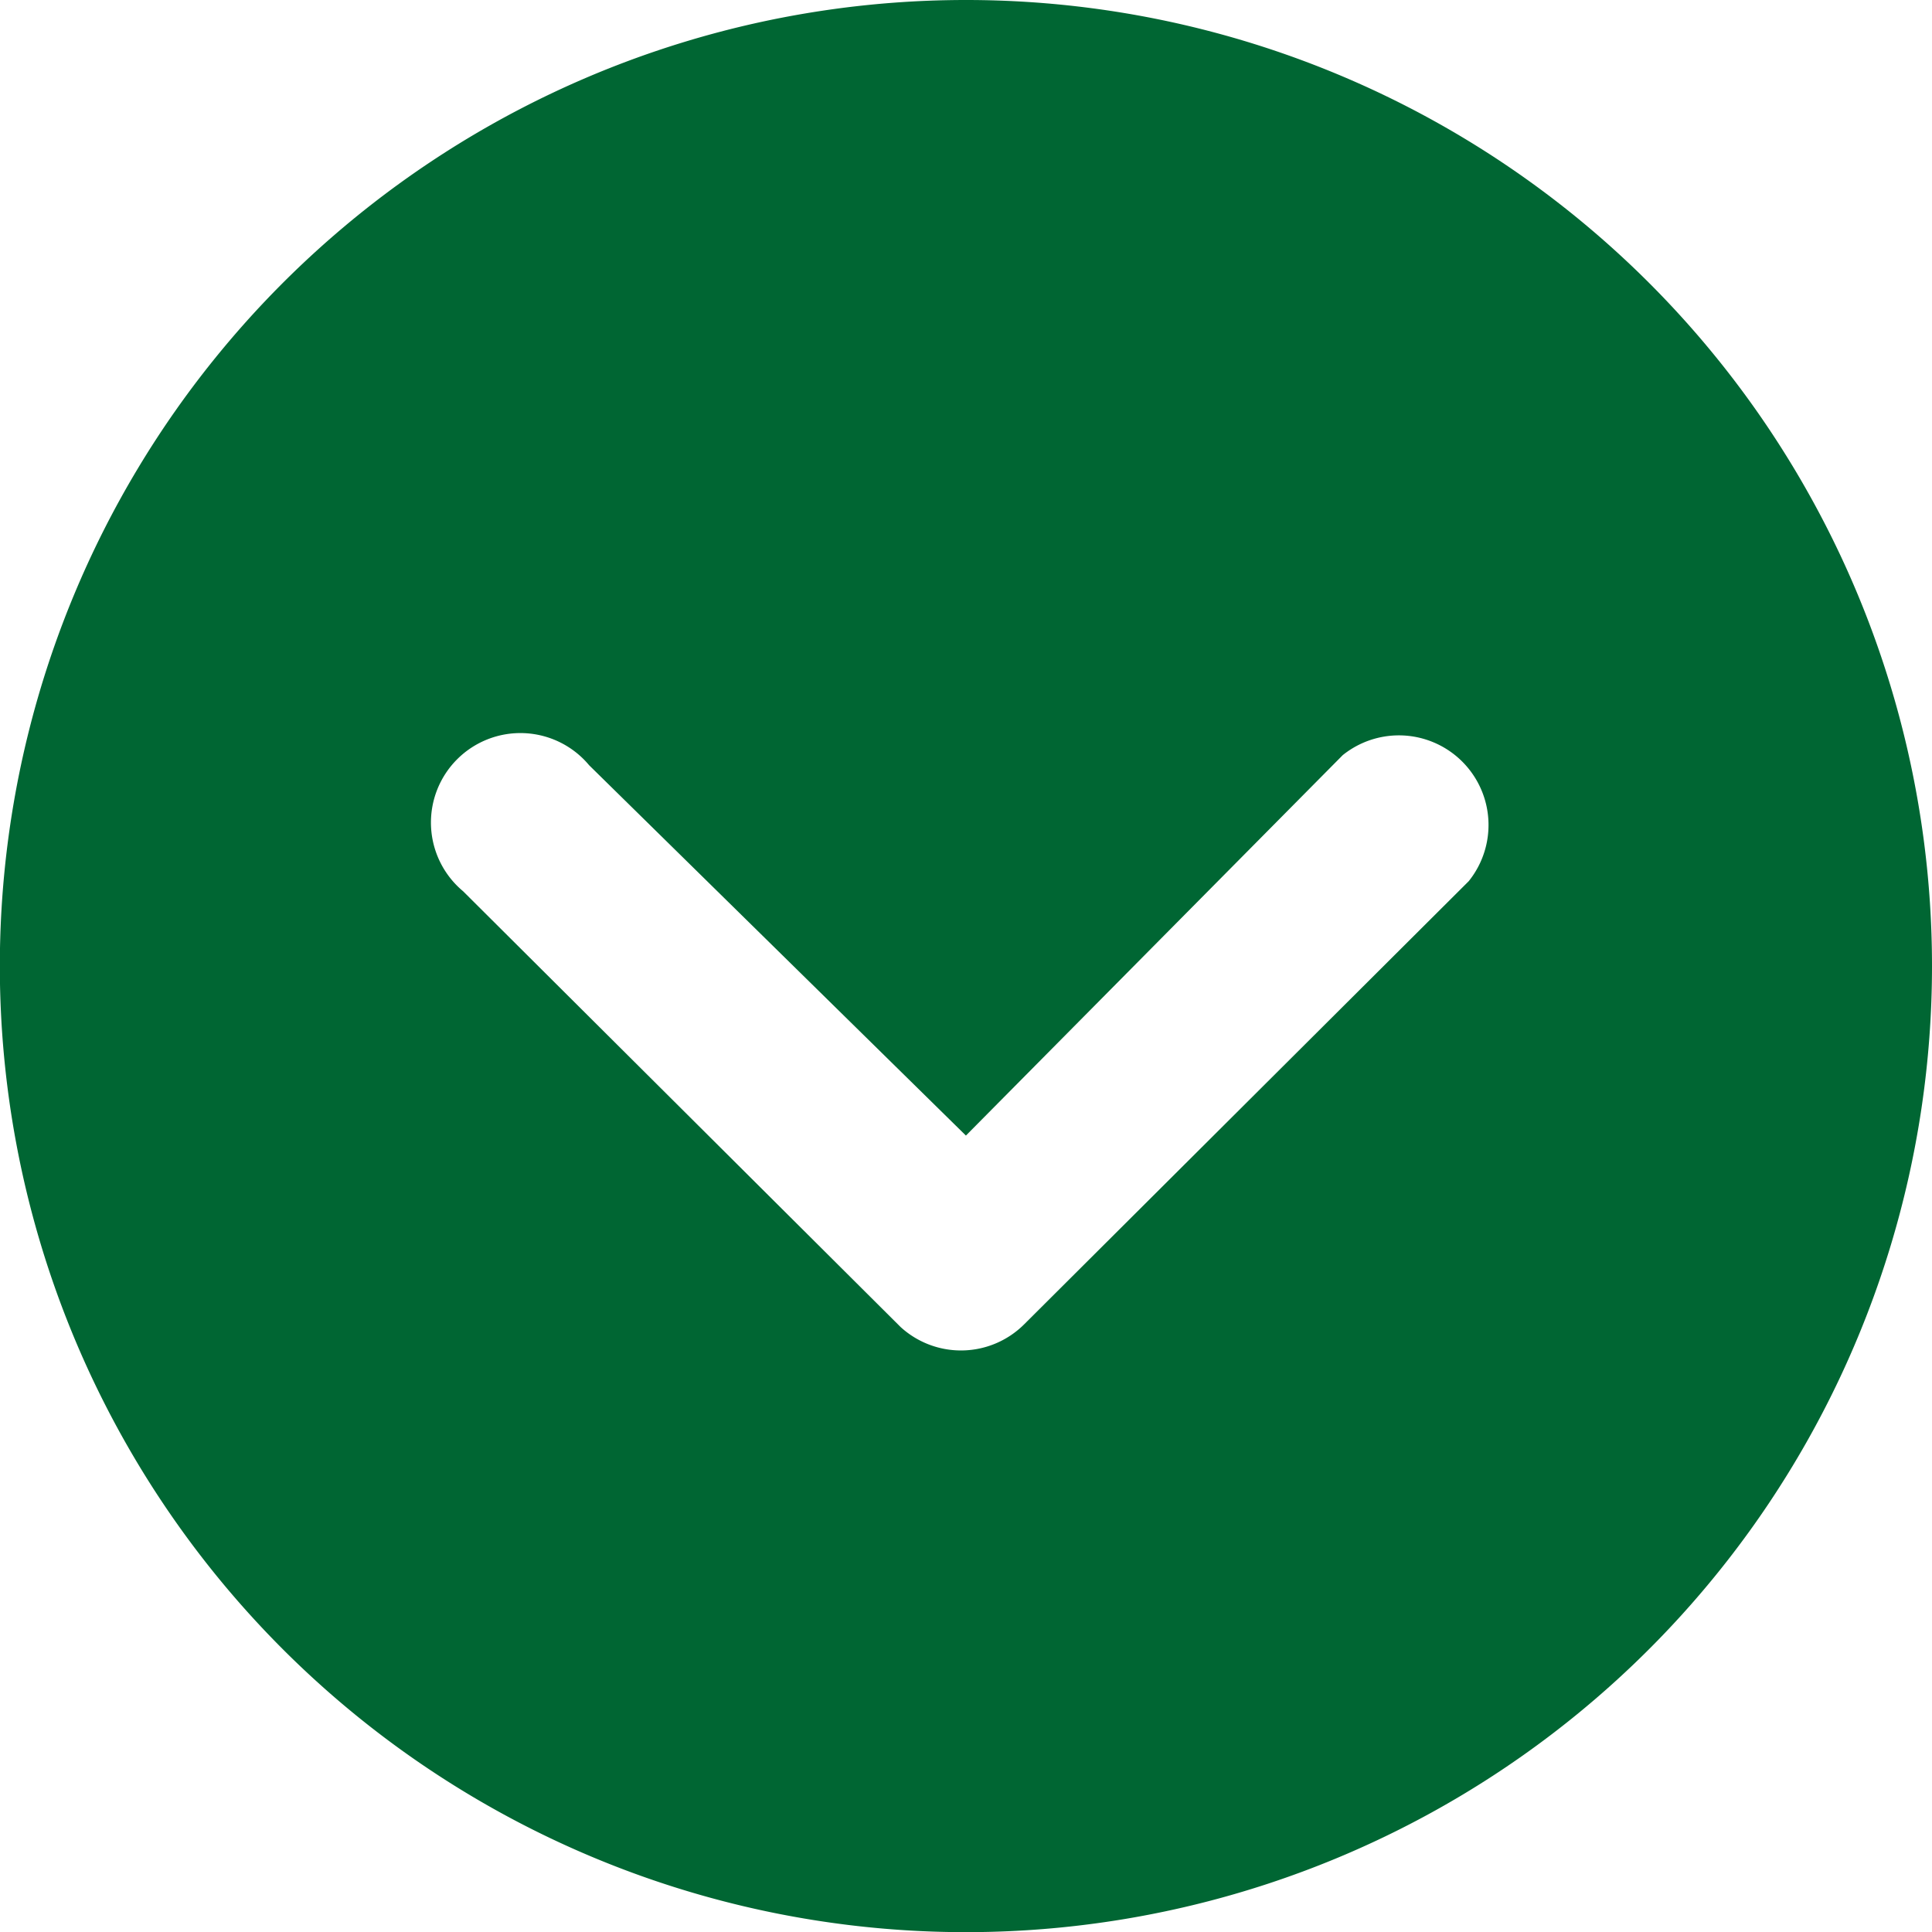 <svg xmlns="http://www.w3.org/2000/svg" width="12.265" height="12.265" viewBox="0 0 12.265 12.265">
  <path id="Icon_ionic-ios-arrow-dropright-circle" data-name="Icon ionic-ios-arrow-dropright-circle" d="M3.375,9.508A6.133,6.133,0,1,0,9.508,3.375,6.132,6.132,0,0,0,3.375,9.508Zm7.209,0L8.169,7.116a.569.569,0,0,1,.8-.8l2.813,2.822a.568.568,0,0,1,.018.784L9.033,12.7a.568.568,0,1,1-.8-.8Z" transform="translate(15.64 -3.375) rotate(90)" fill="#063"/>
</svg>
